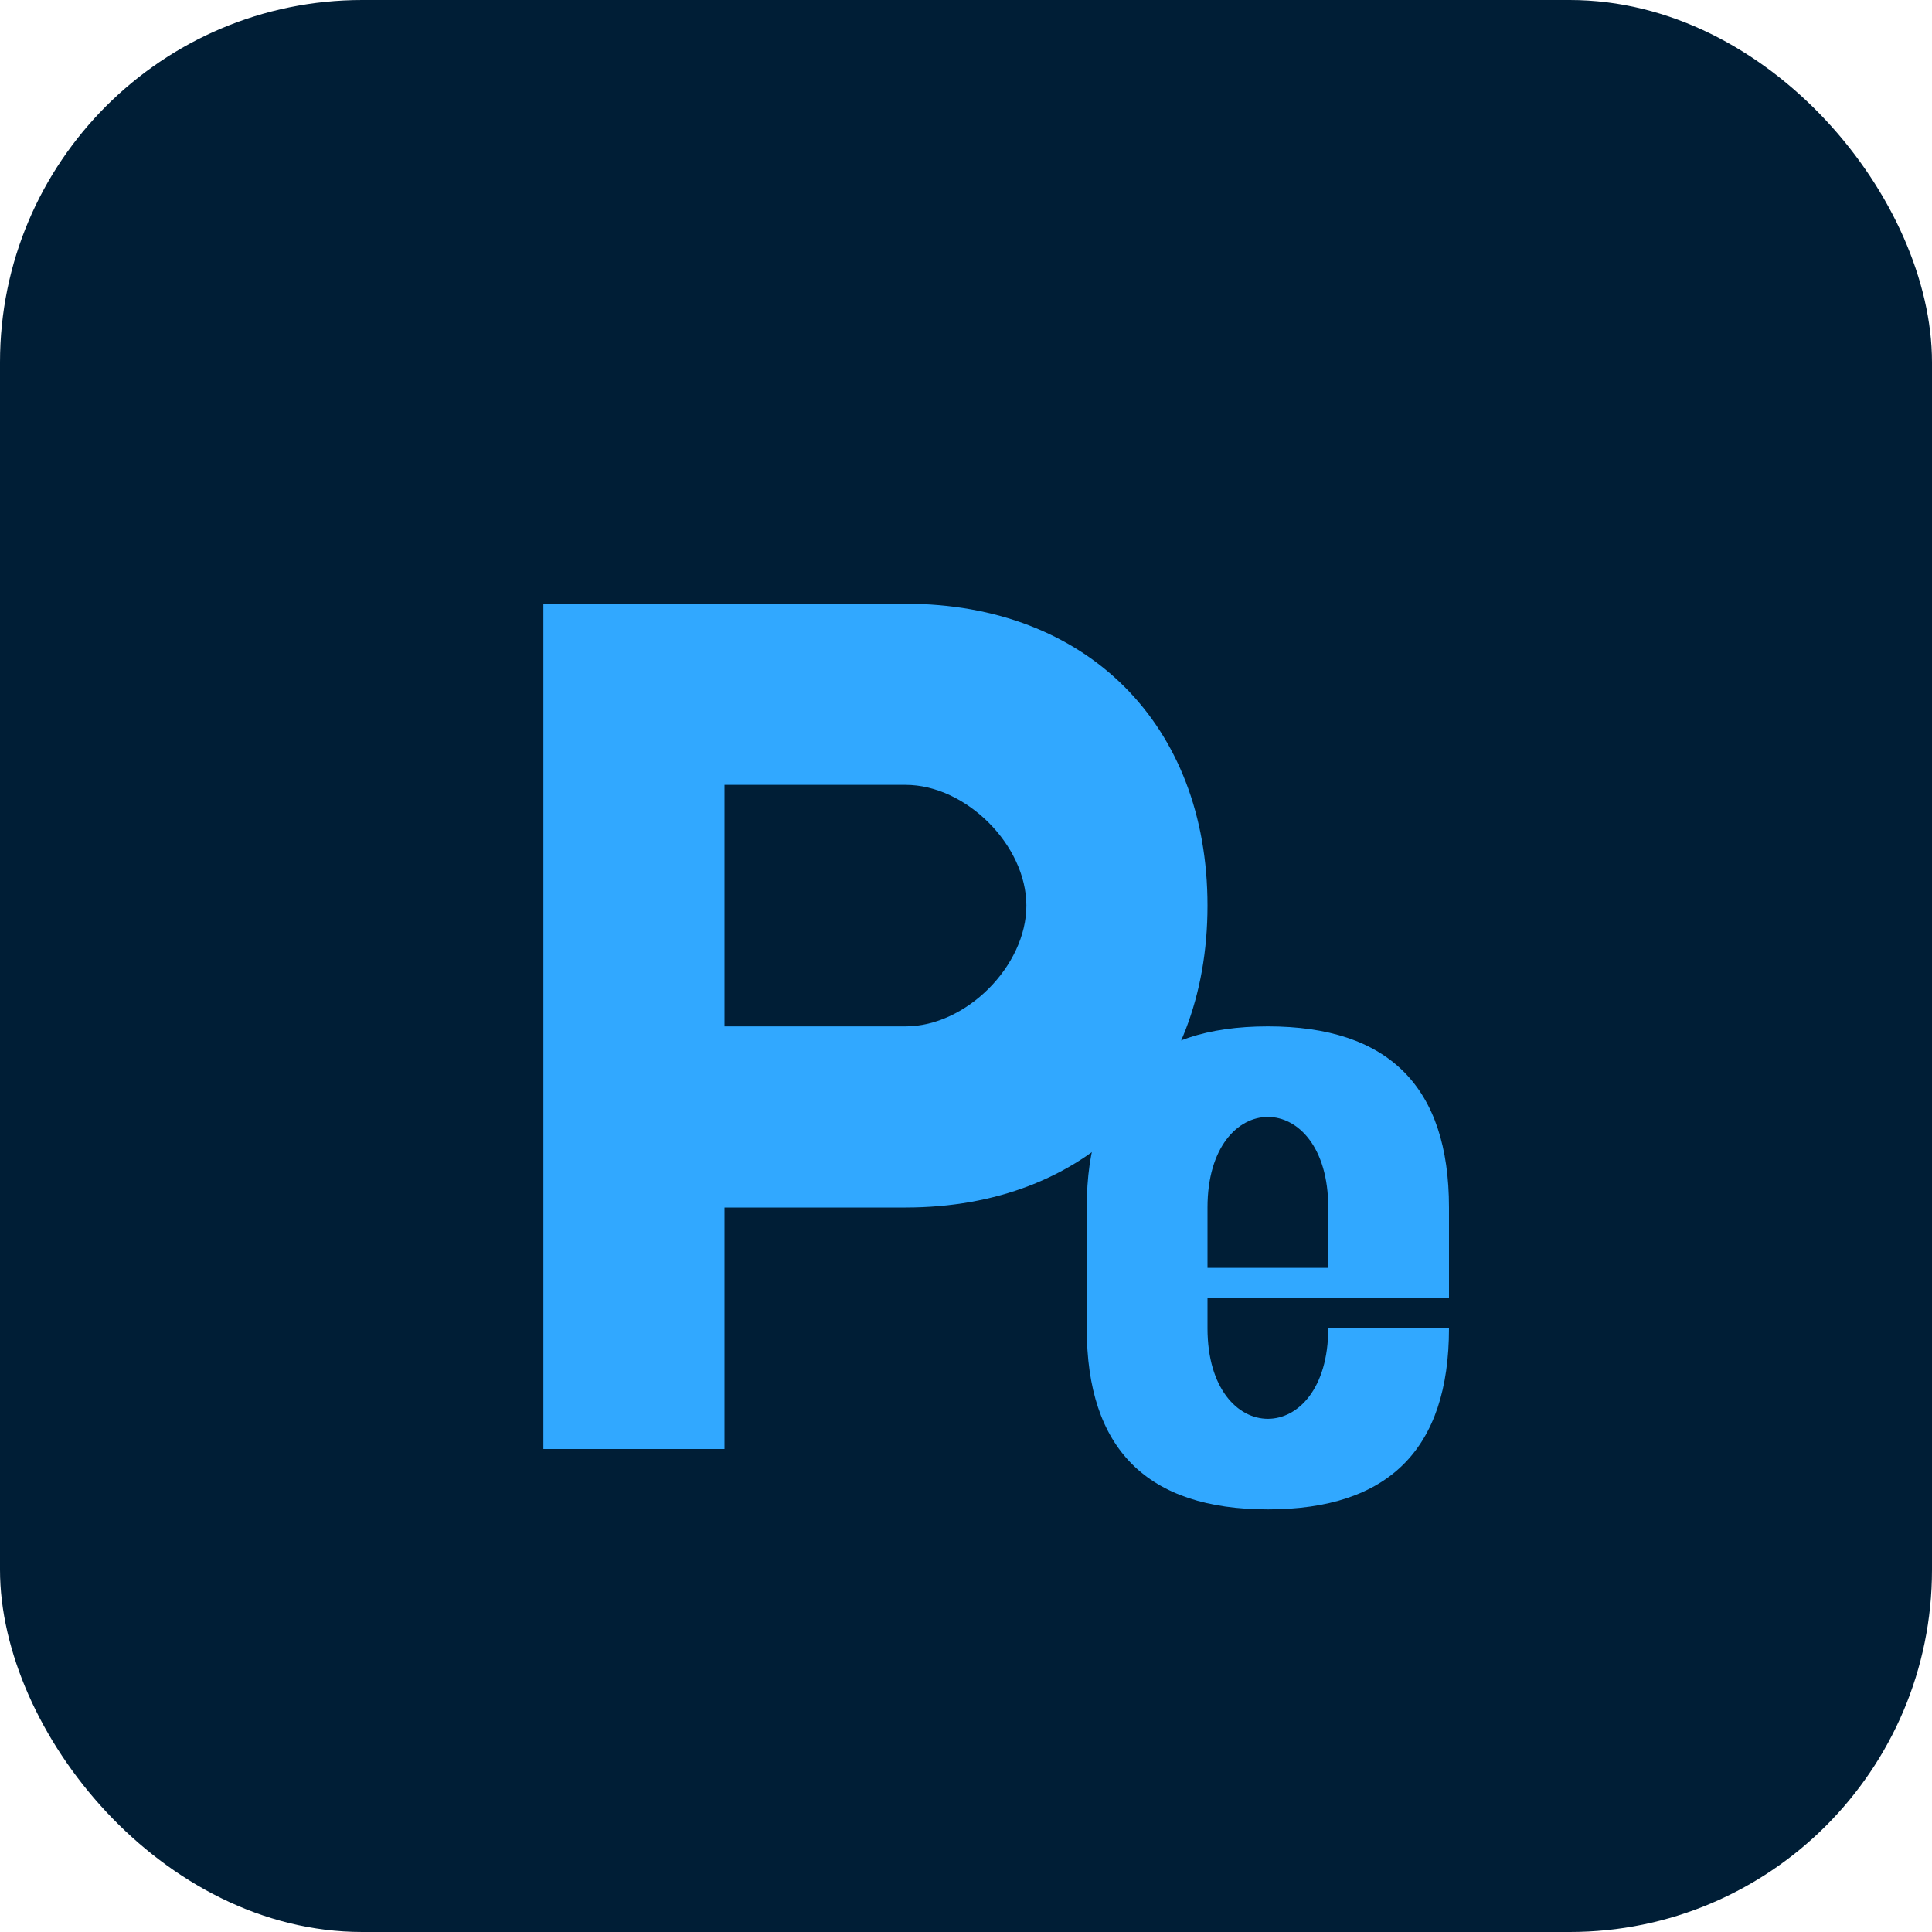 <svg xmlns="http://www.w3.org/2000/svg" width="64" height="64" viewBox="0 0 64 64">
  <rect width="64" height="64" rx="12" fill="#001E36"/>
  <path d="M18 20h12c6 0 10 4 10 10s-4 10-10 10h-6v8h-6V20zm6 14h6c2 0 4-2 4-4s-2-4-4-4h-6v8z" fill="#31A8FF"/>
  <path d="M42 34c-4 0-6 2-6 6v4c0 4 2 6 6 6s6-2 6-6h-4c0 2-1 3-2 3s-2-1-2-3v-1h8v-3c0-4-2-6-6-6zm-2 8v-2c0-2 1-3 2-3s2 1 2 3v2h-4z" fill="#31A8FF"/>
</svg>
